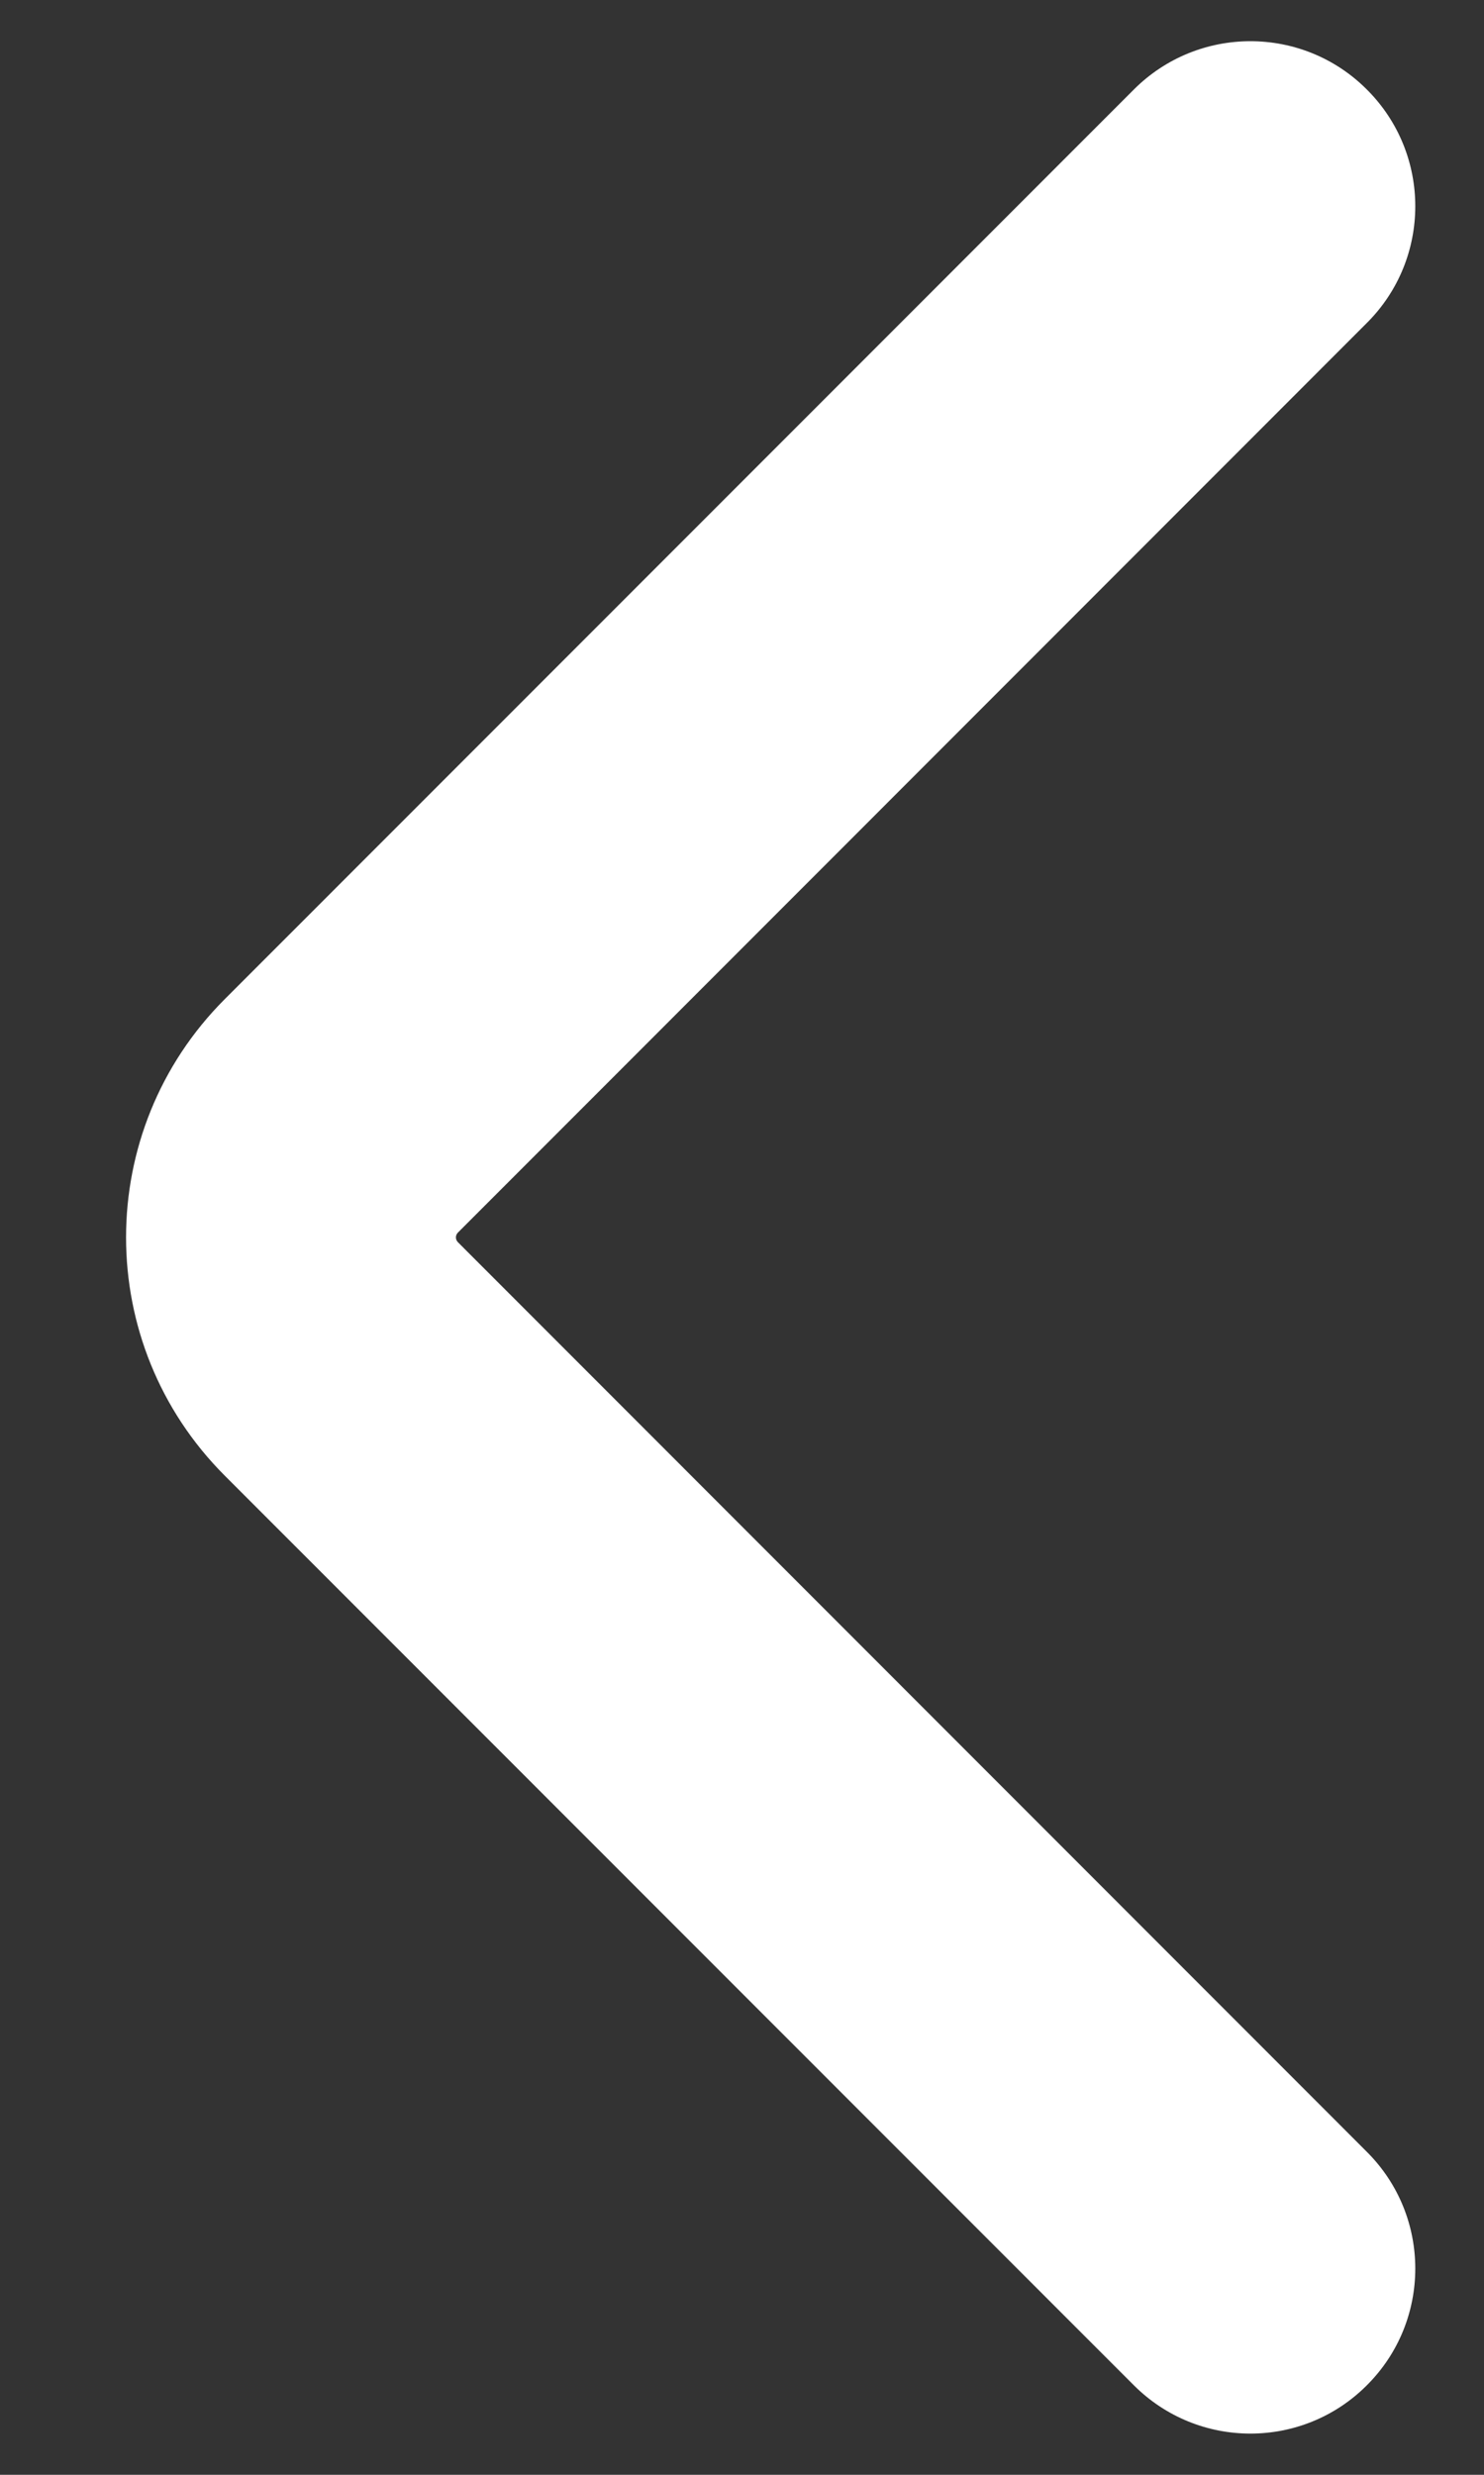 <svg width="9" height="15" viewBox="0 0 9 15" fill="none" xmlns="http://www.w3.org/2000/svg">
<rect x="0" y="0" width="9" height="15" fill="#333333" stroke="none"/>
<path d="M8.29 1.957C8.681 1.567 8.681 0.933 8.29 0.543C7.9 0.152 7.267 0.152 6.876 0.543L8.29 1.957ZM6.876 14.457C7.267 14.848 7.9 14.848 8.29 14.457C8.681 14.067 8.681 13.433 8.29 13.043L6.876 14.457ZM6.876 0.543L1.363 6.056L2.777 7.471L8.29 1.957L6.876 0.543ZM1.363 8.944L6.876 14.457L8.29 13.043L2.777 7.529L1.363 8.944ZM1.363 6.056C0.565 6.854 0.565 8.146 1.363 8.944L2.777 7.529C2.761 7.513 2.761 7.487 2.777 7.471L1.363 6.056Z" fill="white"/>
</svg>
